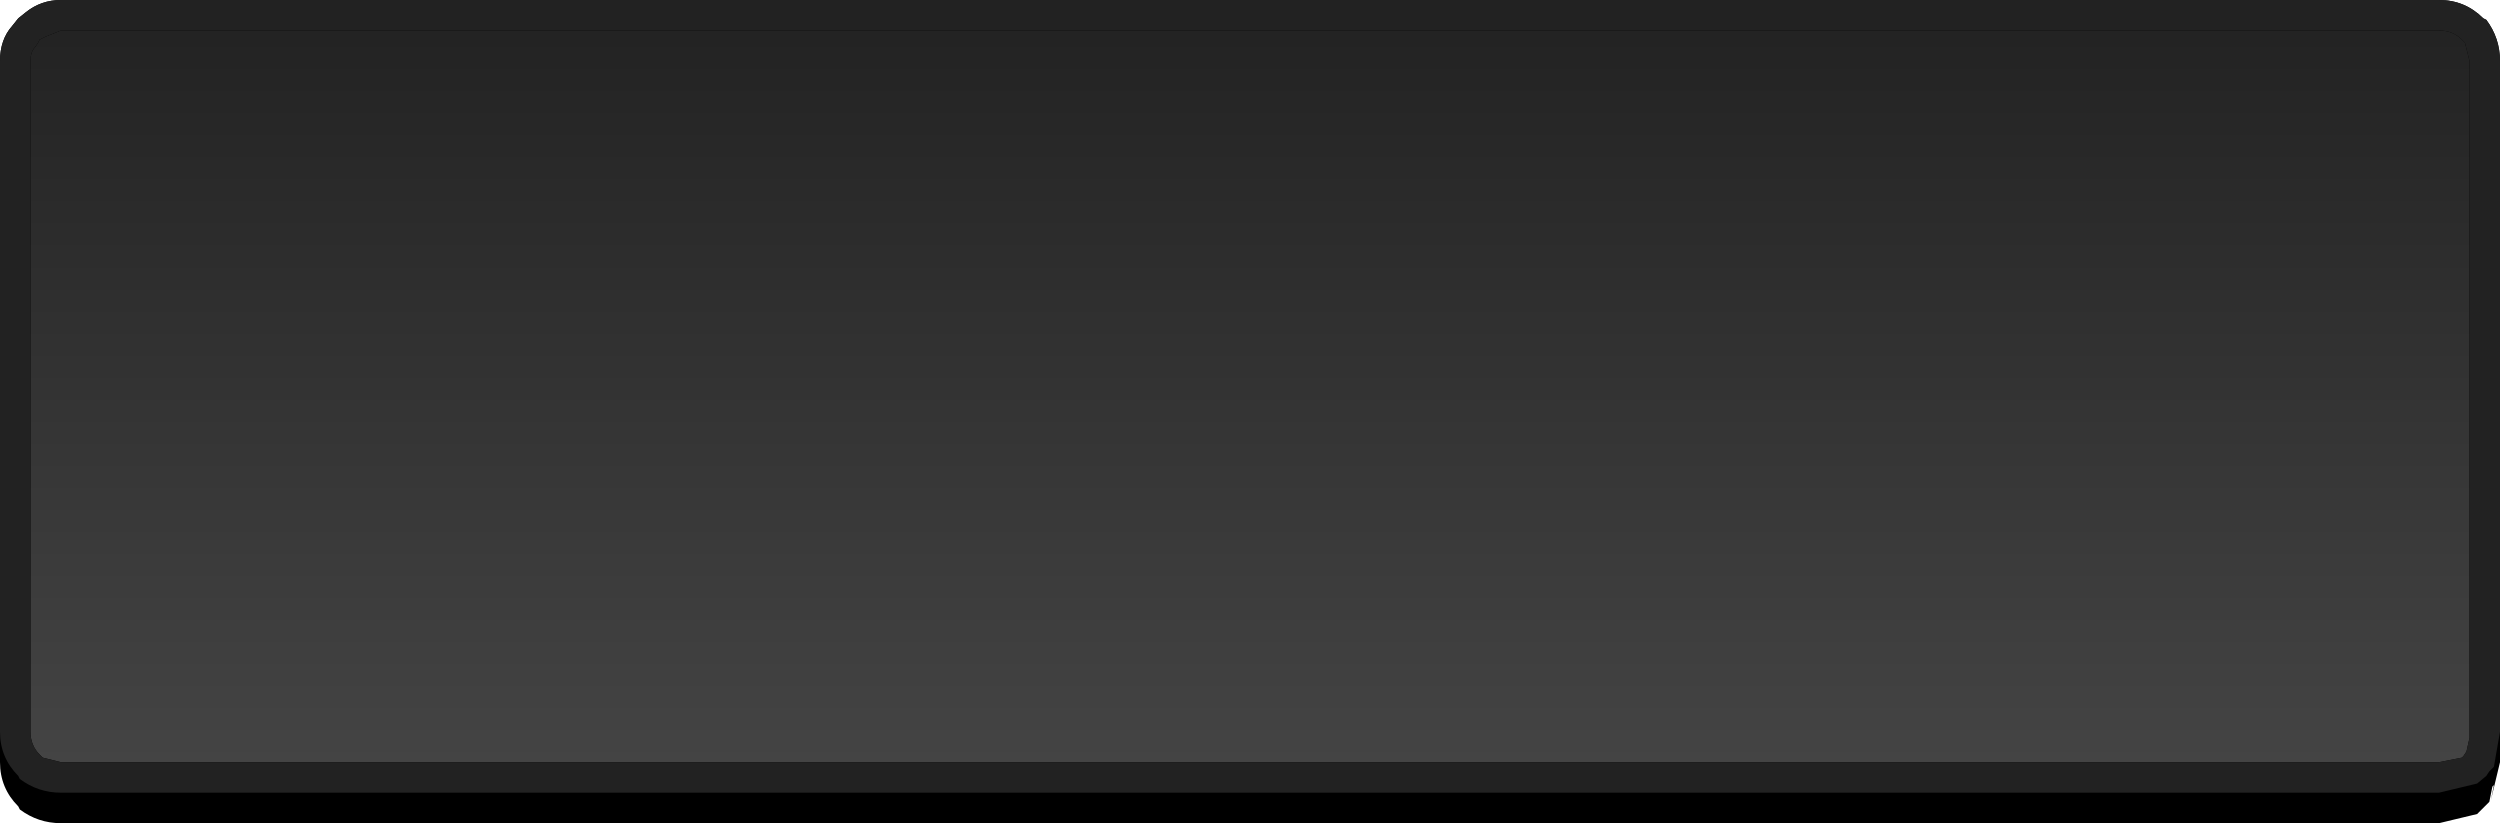 <?xml version="1.0" encoding="UTF-8" standalone="no"?>
<svg xmlns:xlink="http://www.w3.org/1999/xlink" height="27.0px" width="82.0px" xmlns="http://www.w3.org/2000/svg">
  <g transform="matrix(1.0, 0.0, 0.0, 1.0, 0.0, 0.0)">
    <path d="M81.45 0.6 L81.55 0.65 Q82.0 1.25 82.0 2.0 L82.0 25.0 81.7 26.25 81.8 25.75 81.75 25.8 81.65 26.3 81.25 26.7 80.0 27.0 2.0 27.0 Q1.25 27.0 0.65 26.55 L0.6 26.45 Q0.0 25.85 0.0 25.0 L0.0 2.0 Q0.0 1.3 0.4 0.85 L0.6 0.6 0.85 0.4 Q1.35 0.0 2.0 0.0 L80.0 0.0 Q80.85 0.0 81.45 0.6" fill="#000000" fill-rule="evenodd" stroke="none"/>
    <path d="M81.0 24.0 L81.0 24.2 80.9 24.65 80.8 24.8 80.75 24.85 80.0 25.0 2.0 25.0 1.4 24.85 1.3 24.75 Q1.0 24.45 1.0 24.0 L1.0 2.0 Q1.0 1.7 1.15 1.55 L1.25 1.4 1.3 1.3 1.4 1.25 1.5 1.2 2.0 1.0 80.0 1.0 Q80.45 1.0 80.75 1.3 L80.85 1.4 81.0 2.0 81.0 24.0" fill="url(#gradient0)" fill-rule="evenodd" stroke="none"/>
    <path d="M81.0 24.0 L81.0 2.0 80.85 1.4 80.75 1.3 Q80.45 1.0 80.0 1.0 L2.0 1.0 1.5 1.2 1.4 1.25 1.3 1.3 1.25 1.4 1.15 1.55 Q1.0 1.7 1.0 2.0 L1.0 24.0 Q1.0 24.45 1.3 24.75 L1.4 24.85 2.0 25.0 80.0 25.0 80.75 24.85 80.8 24.8 80.9 24.65 81.0 24.2 81.0 24.0 M82.0 2.0 L82.0 24.0 81.8 25.15 81.65 25.3 81.55 25.45 81.25 25.7 80.0 26.0 2.0 26.0 Q1.25 26.0 0.65 25.55 L0.6 25.45 Q0.0 24.85 0.0 24.0 L0.0 2.0 Q0.0 1.3 0.4 0.85 L0.6 0.6 0.85 0.4 Q1.35 0.0 2.0 0.0 L80.0 0.0 Q80.85 0.0 81.45 0.6 L81.55 0.65 Q82.0 1.25 82.0 2.0" fill="#222222" fill-rule="evenodd" stroke="none"/>
  </g>
  <defs>
    <linearGradient gradientTransform="matrix(0.0, 0.015, -0.05, 0.0, 41.0, 12.75)" gradientUnits="userSpaceOnUse" id="gradient0" spreadMethod="pad" x1="-819.2" x2="819.2">
      <stop offset="0.0" stop-color="#222222"/>
      <stop offset="1.0" stop-color="#444444"/>
    </linearGradient>
  </defs>
</svg>
